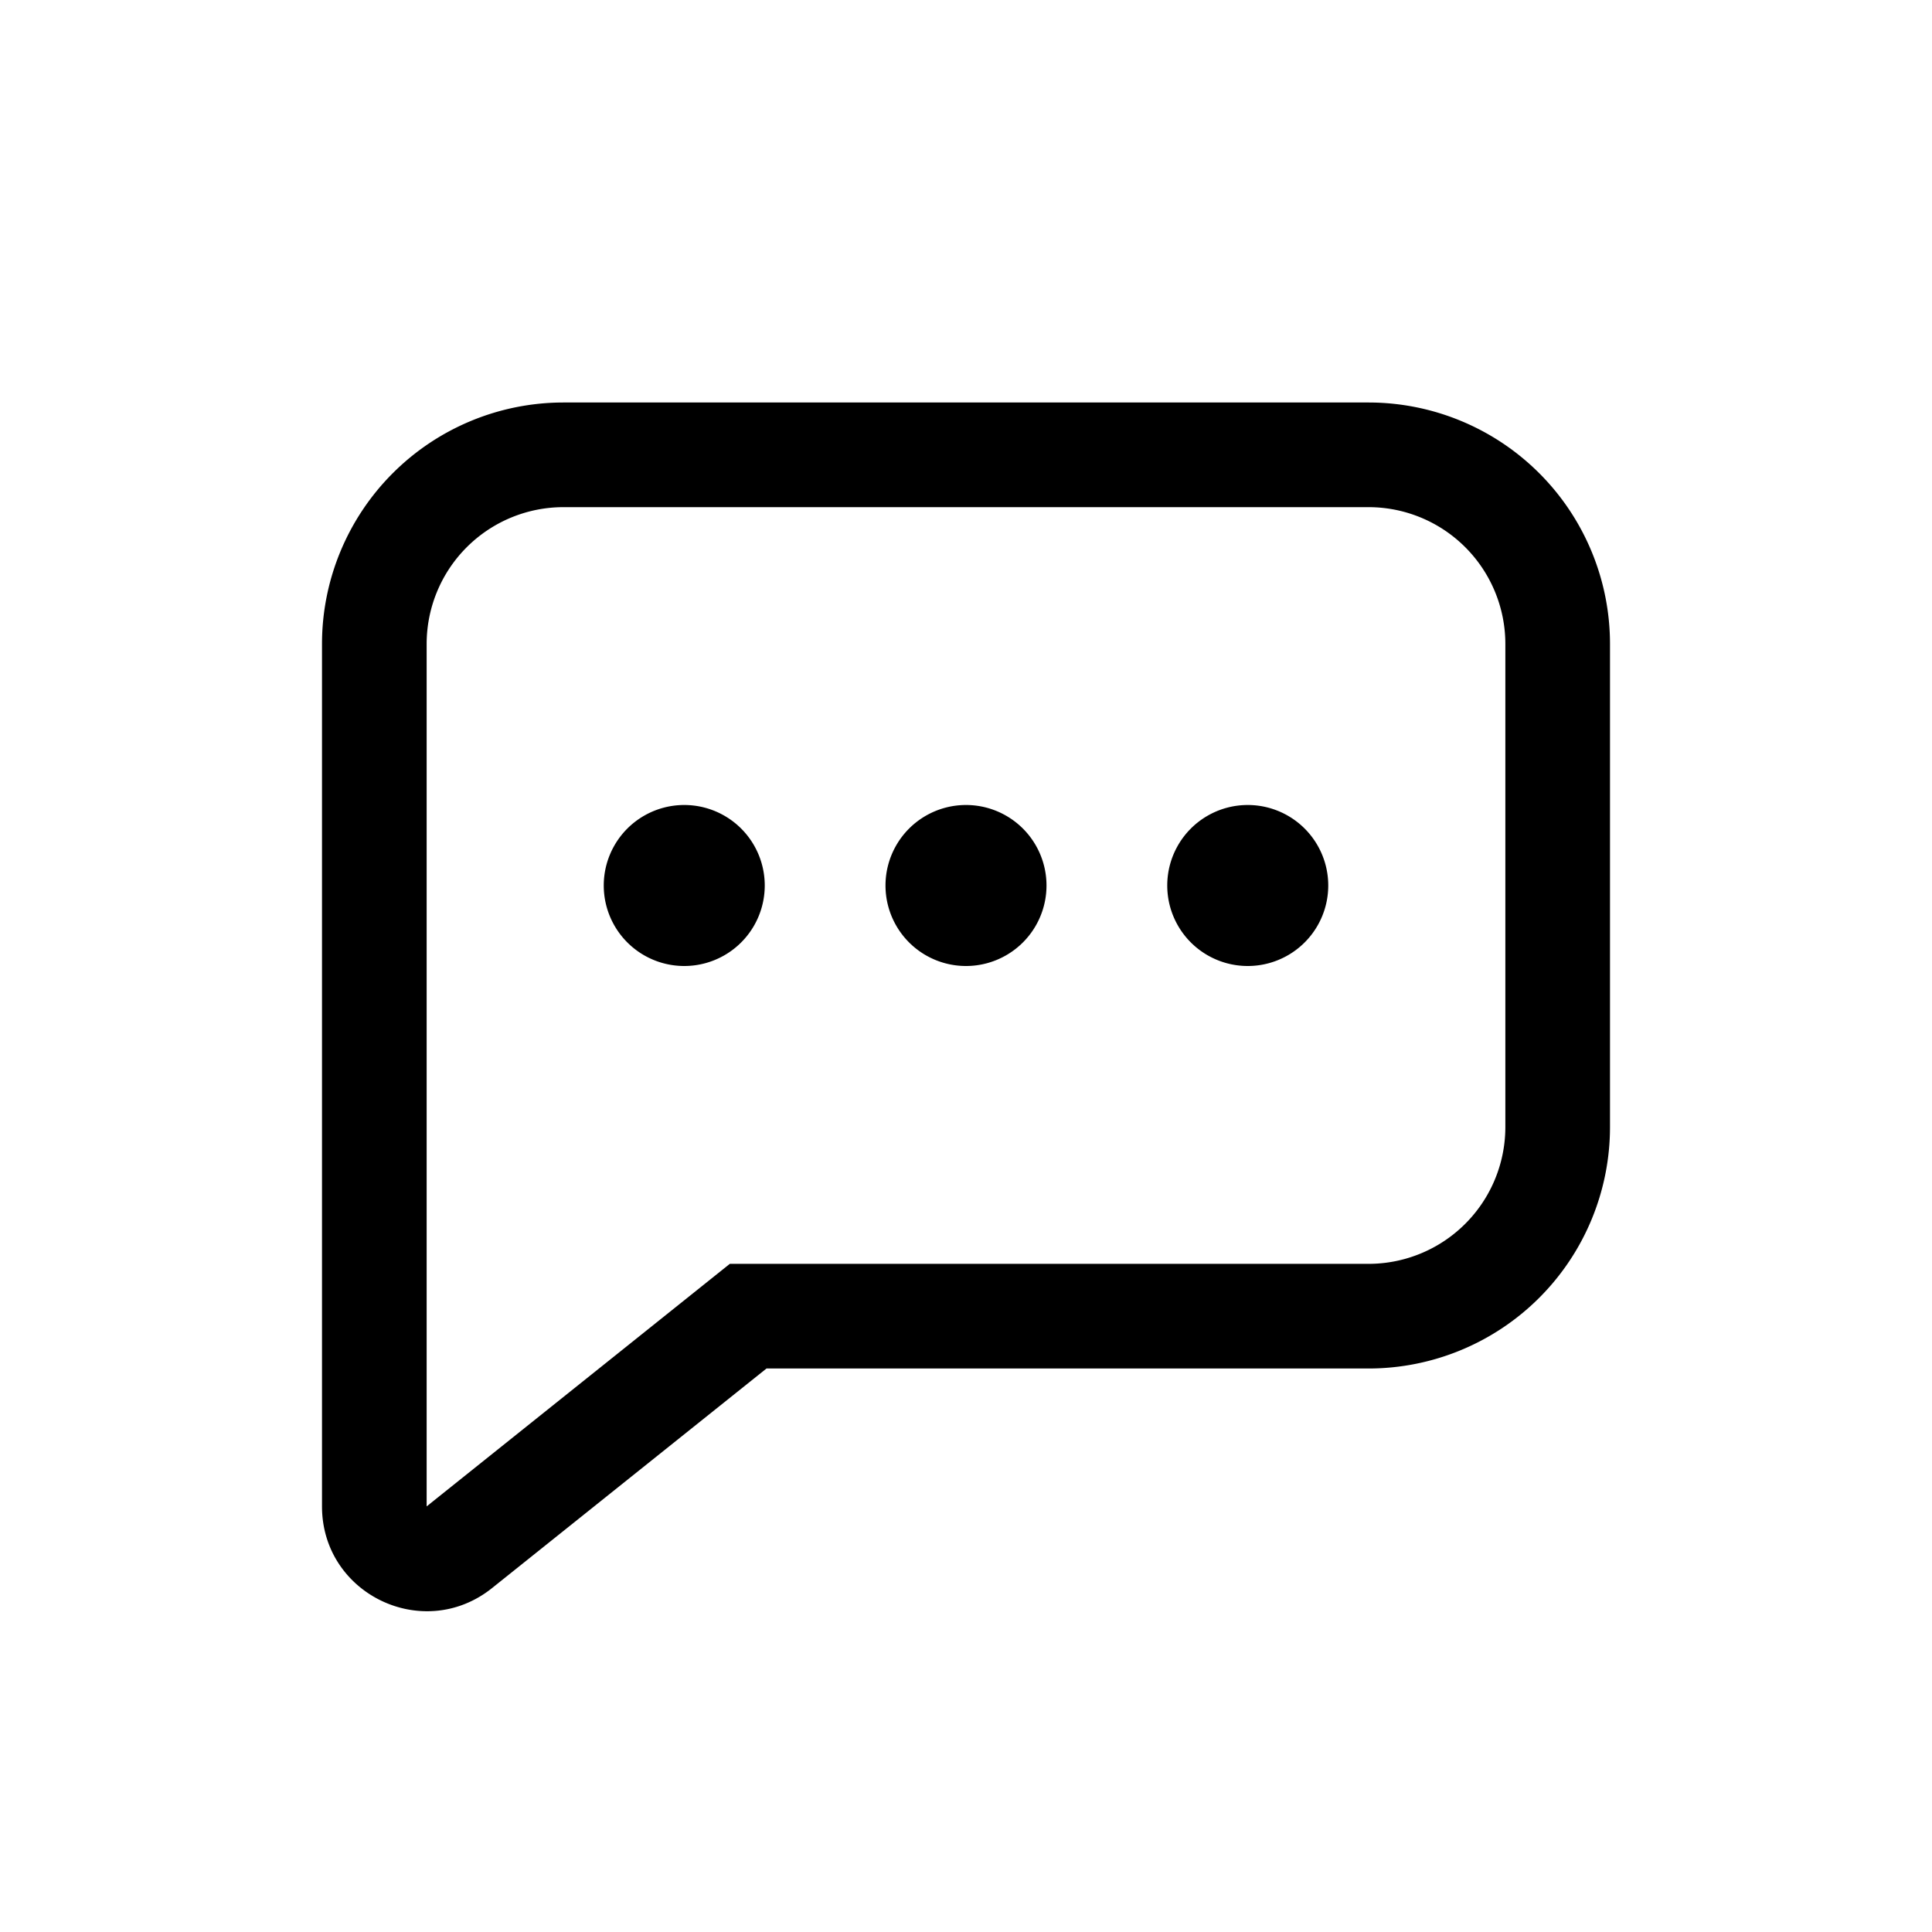 <svg viewBox="0 0 24 24" xmlns="http://www.w3.org/2000/svg"><path d="M8.5 10a1 1 0 110 2 1 1 0 010-2zM15.5 10a1 1 0 110 2 1 1 0 010-2zM12 10a1 1 0 110 2 1 1 0 010-2z"/><path fill-rule="evenodd" clip-rule="evenodd" d="M7 5a3 3 0 00-3 3v10.713c0 1.09 1.26 1.696 2.112 1.015L9.522 17H17a3 3 0 003-3V8a3 3 0 00-3-3H7zm2.066 10.7L5.3 18.713V8A1.7 1.7 0 017 6.3h10A1.7 1.7 0 0118.7 8v6a1.7 1.7 0 01-1.7 1.7H9.066z"/></svg>